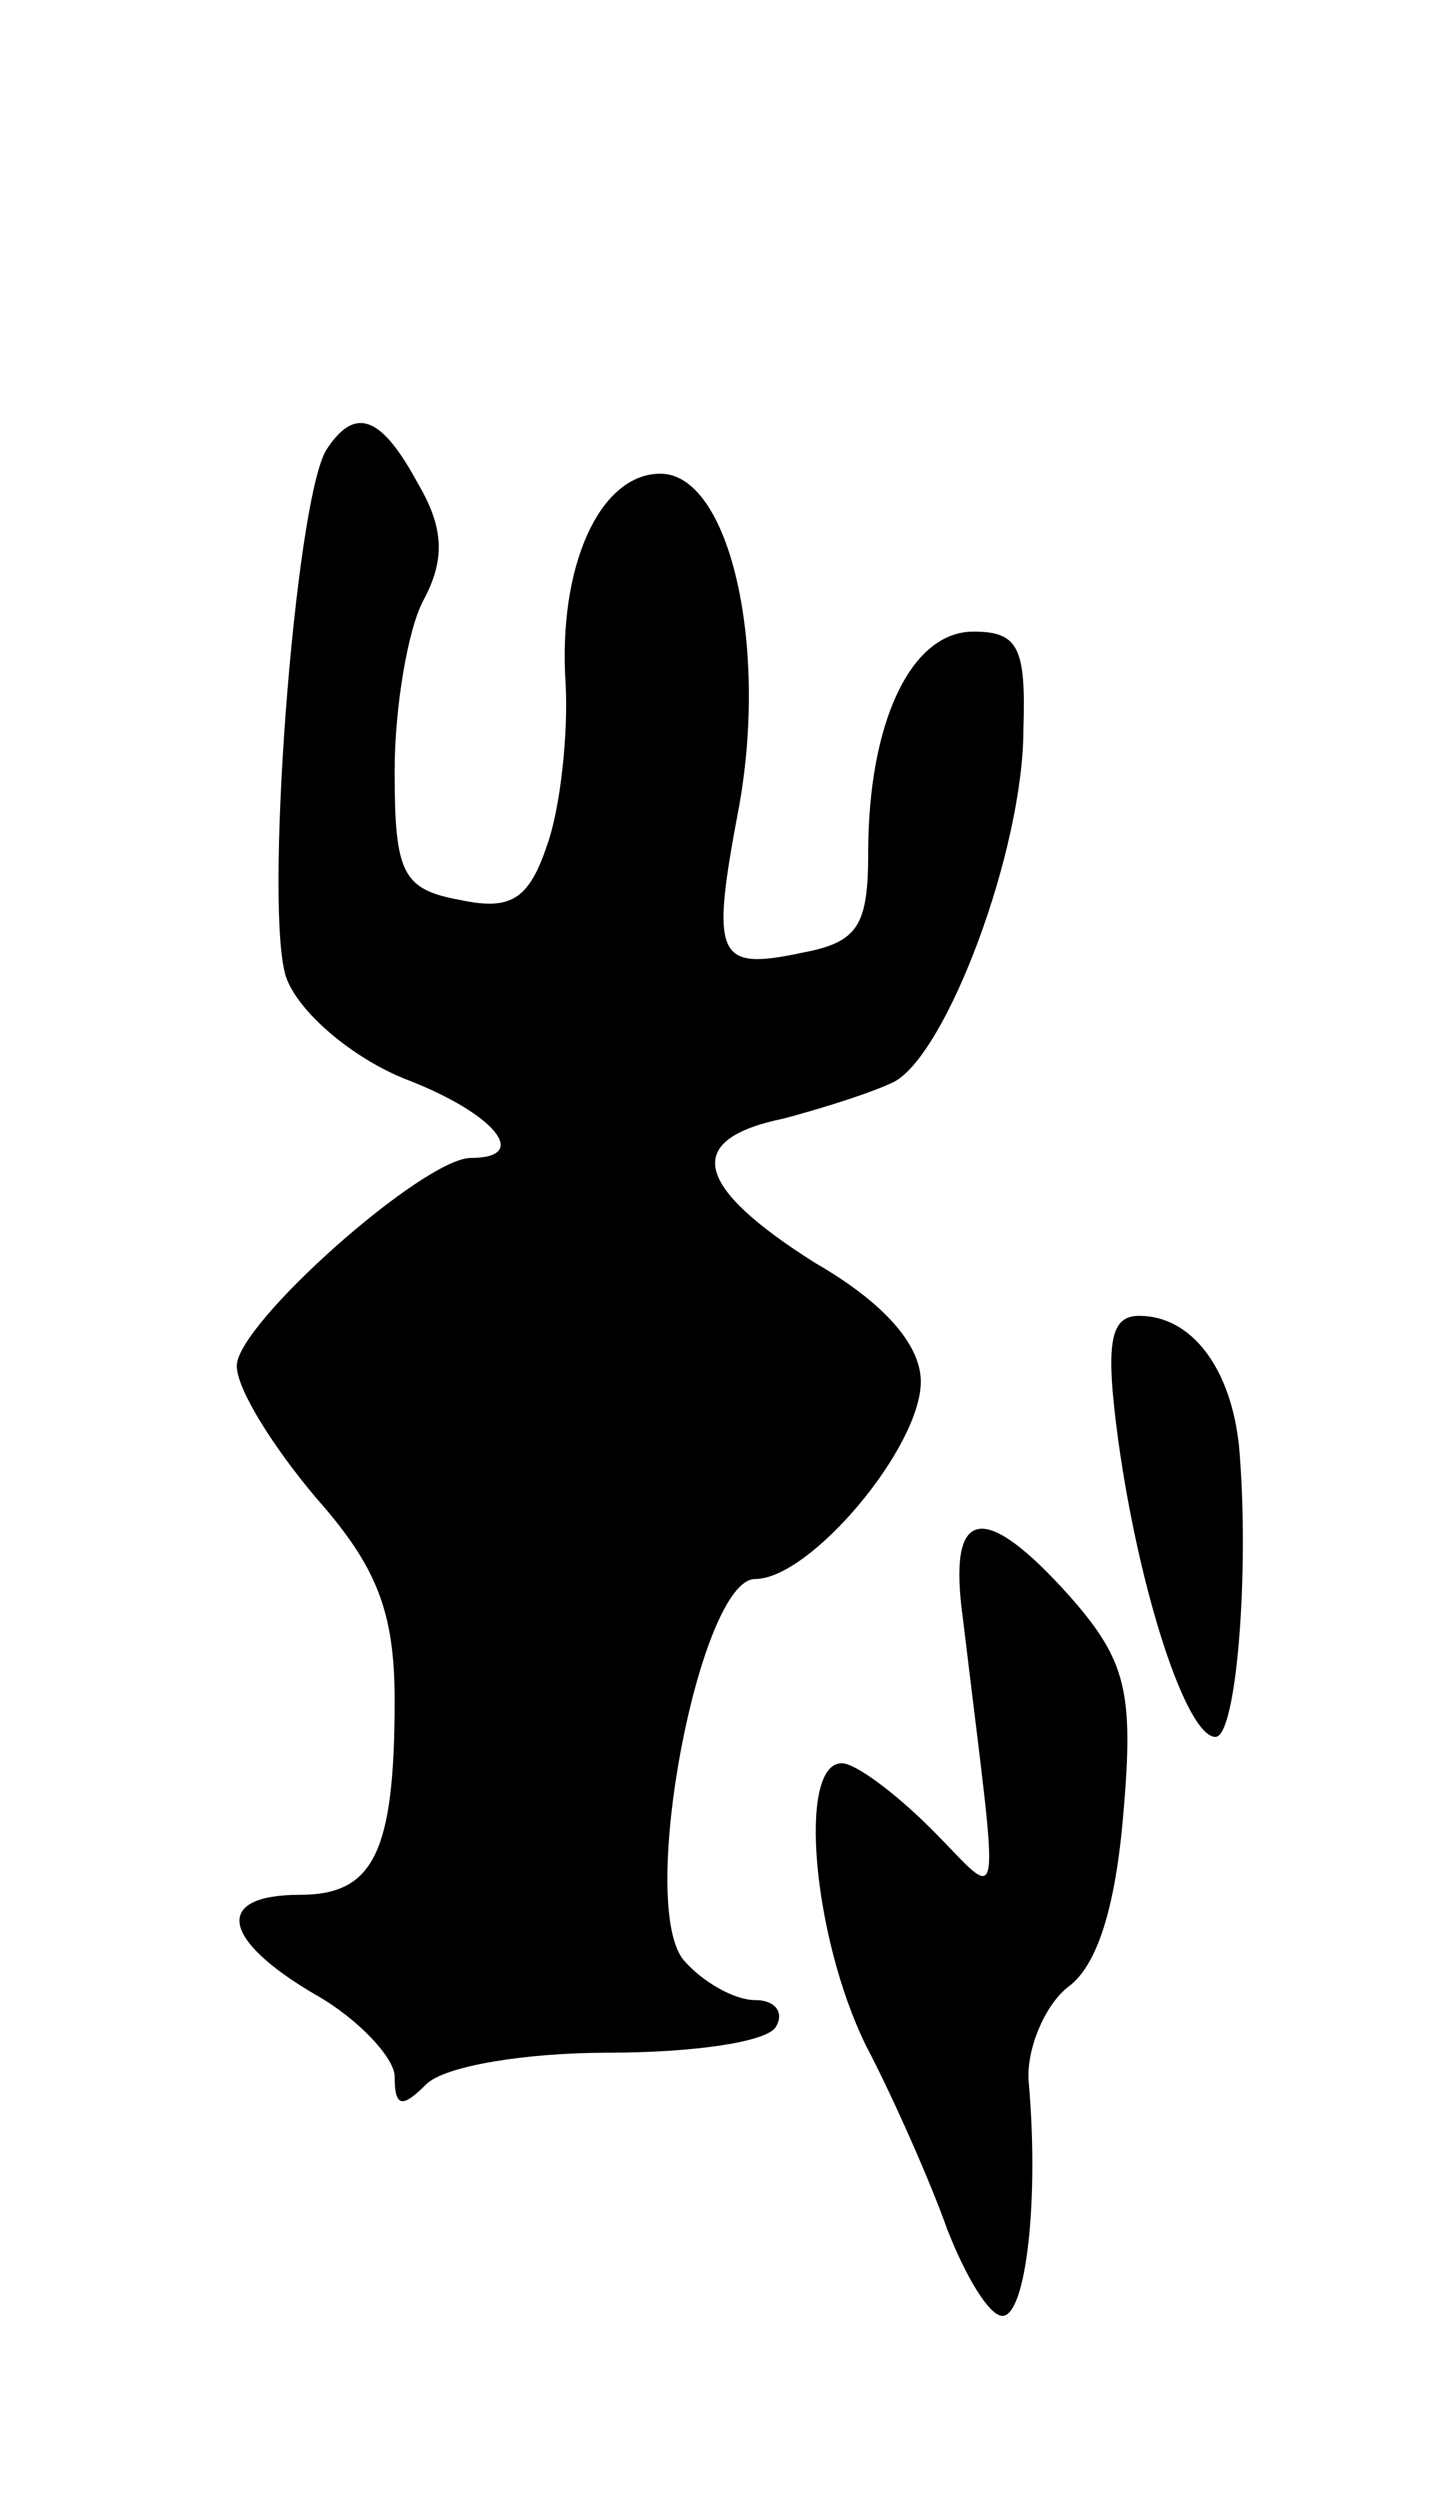 <svg version="1.0" xmlns="http://www.w3.org/2000/svg"
 width="55pt" height="95pt" viewBox="0 0 55 95"
 preserveAspectRatio="xMidYMid meet">
<g transform="translate(0,95) scale(0.1,-0.1)"
fill="#000000" stroke="none">
<path d="M124 779 c-12 -20 -24 -178 -15 -201 5 -13 25 -30 45 -38 34 -13 48
-30 25 -30 -18 0 -89 -63 -89 -79 0 -9 14 -31 30 -50 23 -26 30 -43 30 -77 0
-58 -8 -74 -36 -74 -33 0 -30 -17 6 -38 16 -9 30 -24 30 -31 0 -12 3 -12 12
-3 7 7 38 12 69 12 32 0 61 4 64 10 3 5 0 10 -8 10 -8 0 -20 7 -27 15 -18 21
6 145 27 145 21 0 63 50 63 75 0 14 -14 30 -40 45 -46 29 -51 47 -12 55 15 4
34 10 42 14 20 11 49 88 49 134 1 31 -2 37 -19 37 -24 0 -40 -35 -40 -84 0
-28 -4 -34 -25 -38 -33 -7 -35 -2 -24 56 11 62 -4 126 -30 126 -23 0 -39 -35
-36 -80 1 -19 -2 -47 -7 -61 -7 -21 -14 -25 -33 -21 -22 4 -25 10 -25 49 0 24
5 54 11 65 8 15 8 27 -2 44 -14 26 -24 30 -35 13z"/>
<path d="M425 403 c8 -58 26 -113 37 -113 8 0 13 63 9 110 -3 30 -18 50 -38
50 -11 0 -13 -10 -8 -47z"/>
<path d="M366 335 c14 -117 16 -108 -12 -80 -14 14 -29 25 -34 25 -17 0 -11
-66 9 -107 11 -21 25 -53 31 -70 7 -18 16 -33 21 -33 9 0 14 44 10 89 -1 12 6
29 15 36 11 8 18 30 21 66 4 46 1 58 -20 82 -33 37 -47 35 -41 -8z"/>
</g>
</svg>
